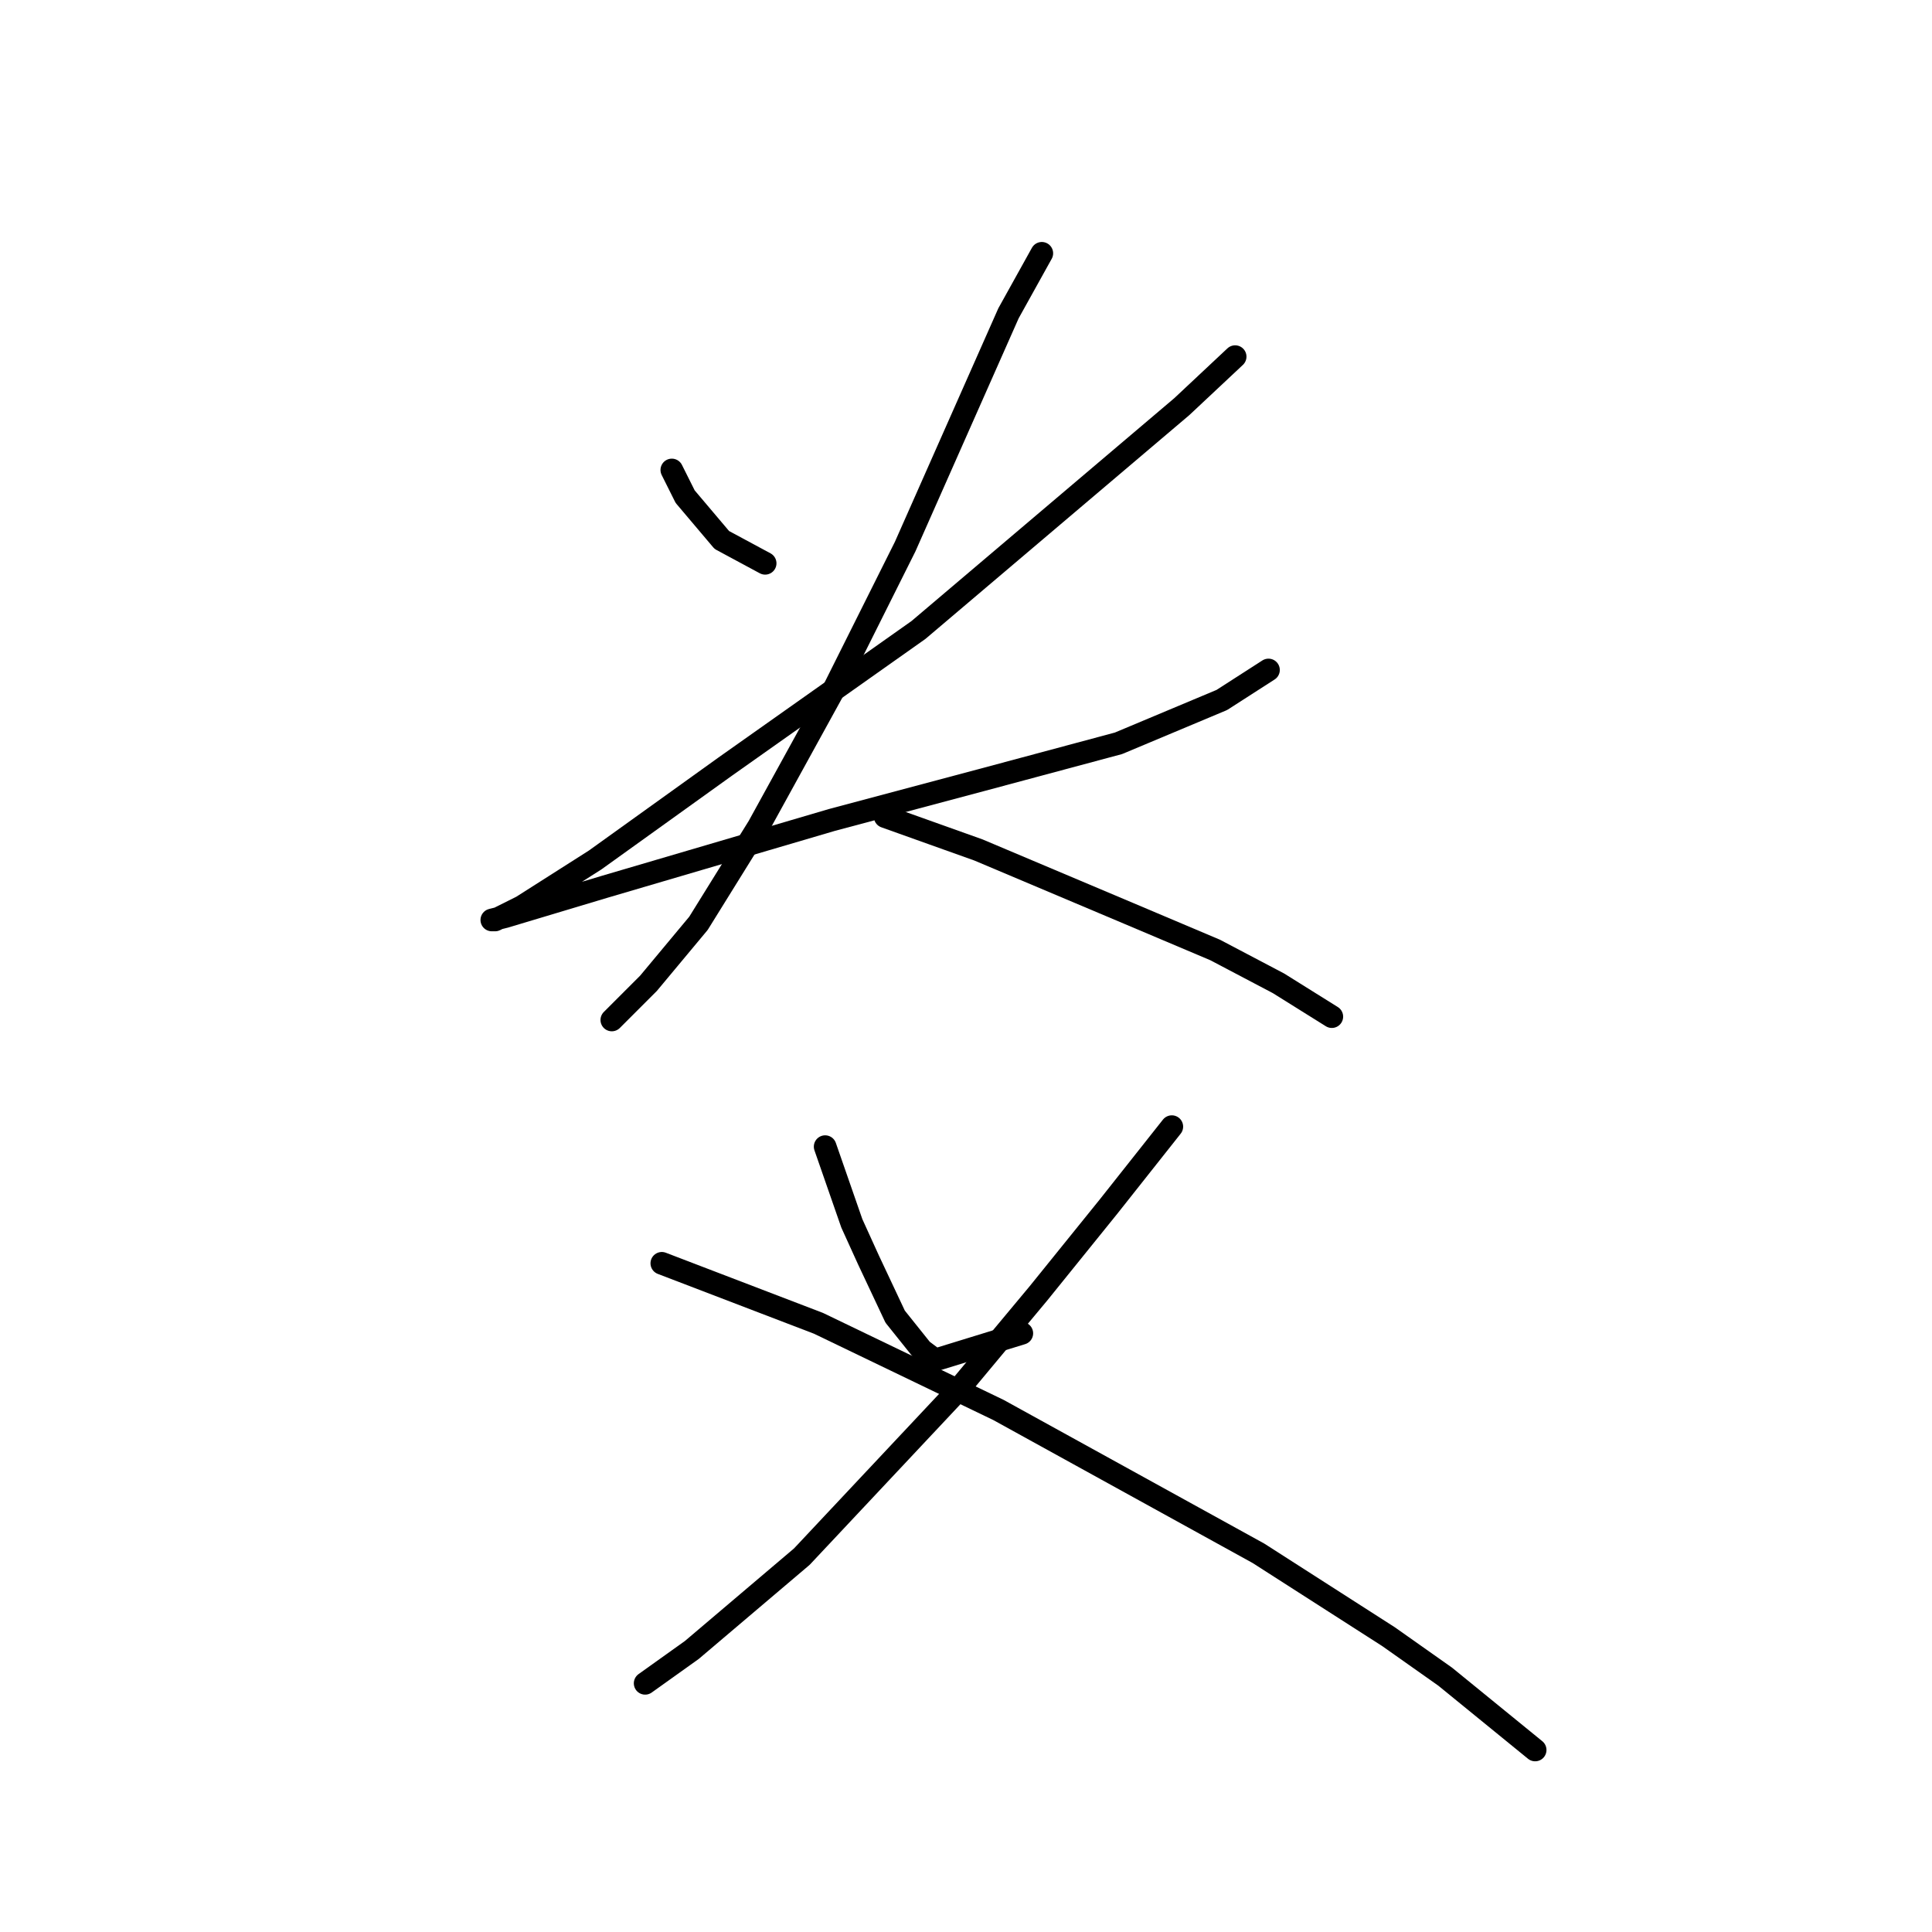 <?xml version="1.0" standalone="no"?>
    <svg width="256" height="256" xmlns="http://www.w3.org/2000/svg" version="1.1">
    <polyline stroke="black" stroke-width="3" stroke-linecap="round" fill="transparent" stroke-linejoin="round" points="89.019 62.273 90.786 65.807 95.644 71.549 101.386 74.641 101.386 74.641 " />
        <polyline stroke="black" stroke-width="3" stroke-linecap="round" fill="transparent" stroke-linejoin="round" points="163.664 47.256 156.597 53.881 121.704 83.475 96.086 101.584 78.86 113.951 69.143 120.135 65.609 121.901 65.168 121.901 66.935 121.46 80.185 117.485 110.22 108.651 130.096 103.351 148.205 98.492 161.898 92.75 168.081 88.775 168.081 88.775 " />
        <polyline stroke="black" stroke-width="3" stroke-linecap="round" fill="transparent" stroke-linejoin="round" points="138.046 33.564 133.63 41.514 119.937 72.432 110.22 91.867 100.503 109.534 92.552 122.343 85.927 130.294 81.069 135.152 81.069 135.152 " />
        <polyline stroke="black" stroke-width="3" stroke-linecap="round" fill="transparent" stroke-linejoin="round" points="117.287 108.209 123.471 110.418 129.654 112.626 149.53 121.018 161.014 125.877 169.406 130.294 176.473 134.71 176.473 134.71 " />
        <polyline stroke="black" stroke-width="3" stroke-linecap="round" fill="transparent" stroke-linejoin="round" points="109.337 151.936 112.87 162.095 115.079 166.954 118.612 174.462 122.146 178.879 123.912 180.204 135.396 176.671 135.396 176.671 " />
        <polyline stroke="black" stroke-width="3" stroke-linecap="round" fill="transparent" stroke-linejoin="round" points="155.272 149.286 146.88 159.887 137.605 171.371 126.563 184.621 106.245 206.264 91.669 218.631 85.485 223.048 85.485 223.048 " />
        <polyline stroke="black" stroke-width="3" stroke-linecap="round" fill="transparent" stroke-linejoin="round" points="87.694 167.395 108.453 175.346 132.305 186.83 166.756 205.822 183.982 216.865 191.491 222.165 203.416 231.882 203.416 231.882 " />
        </svg>